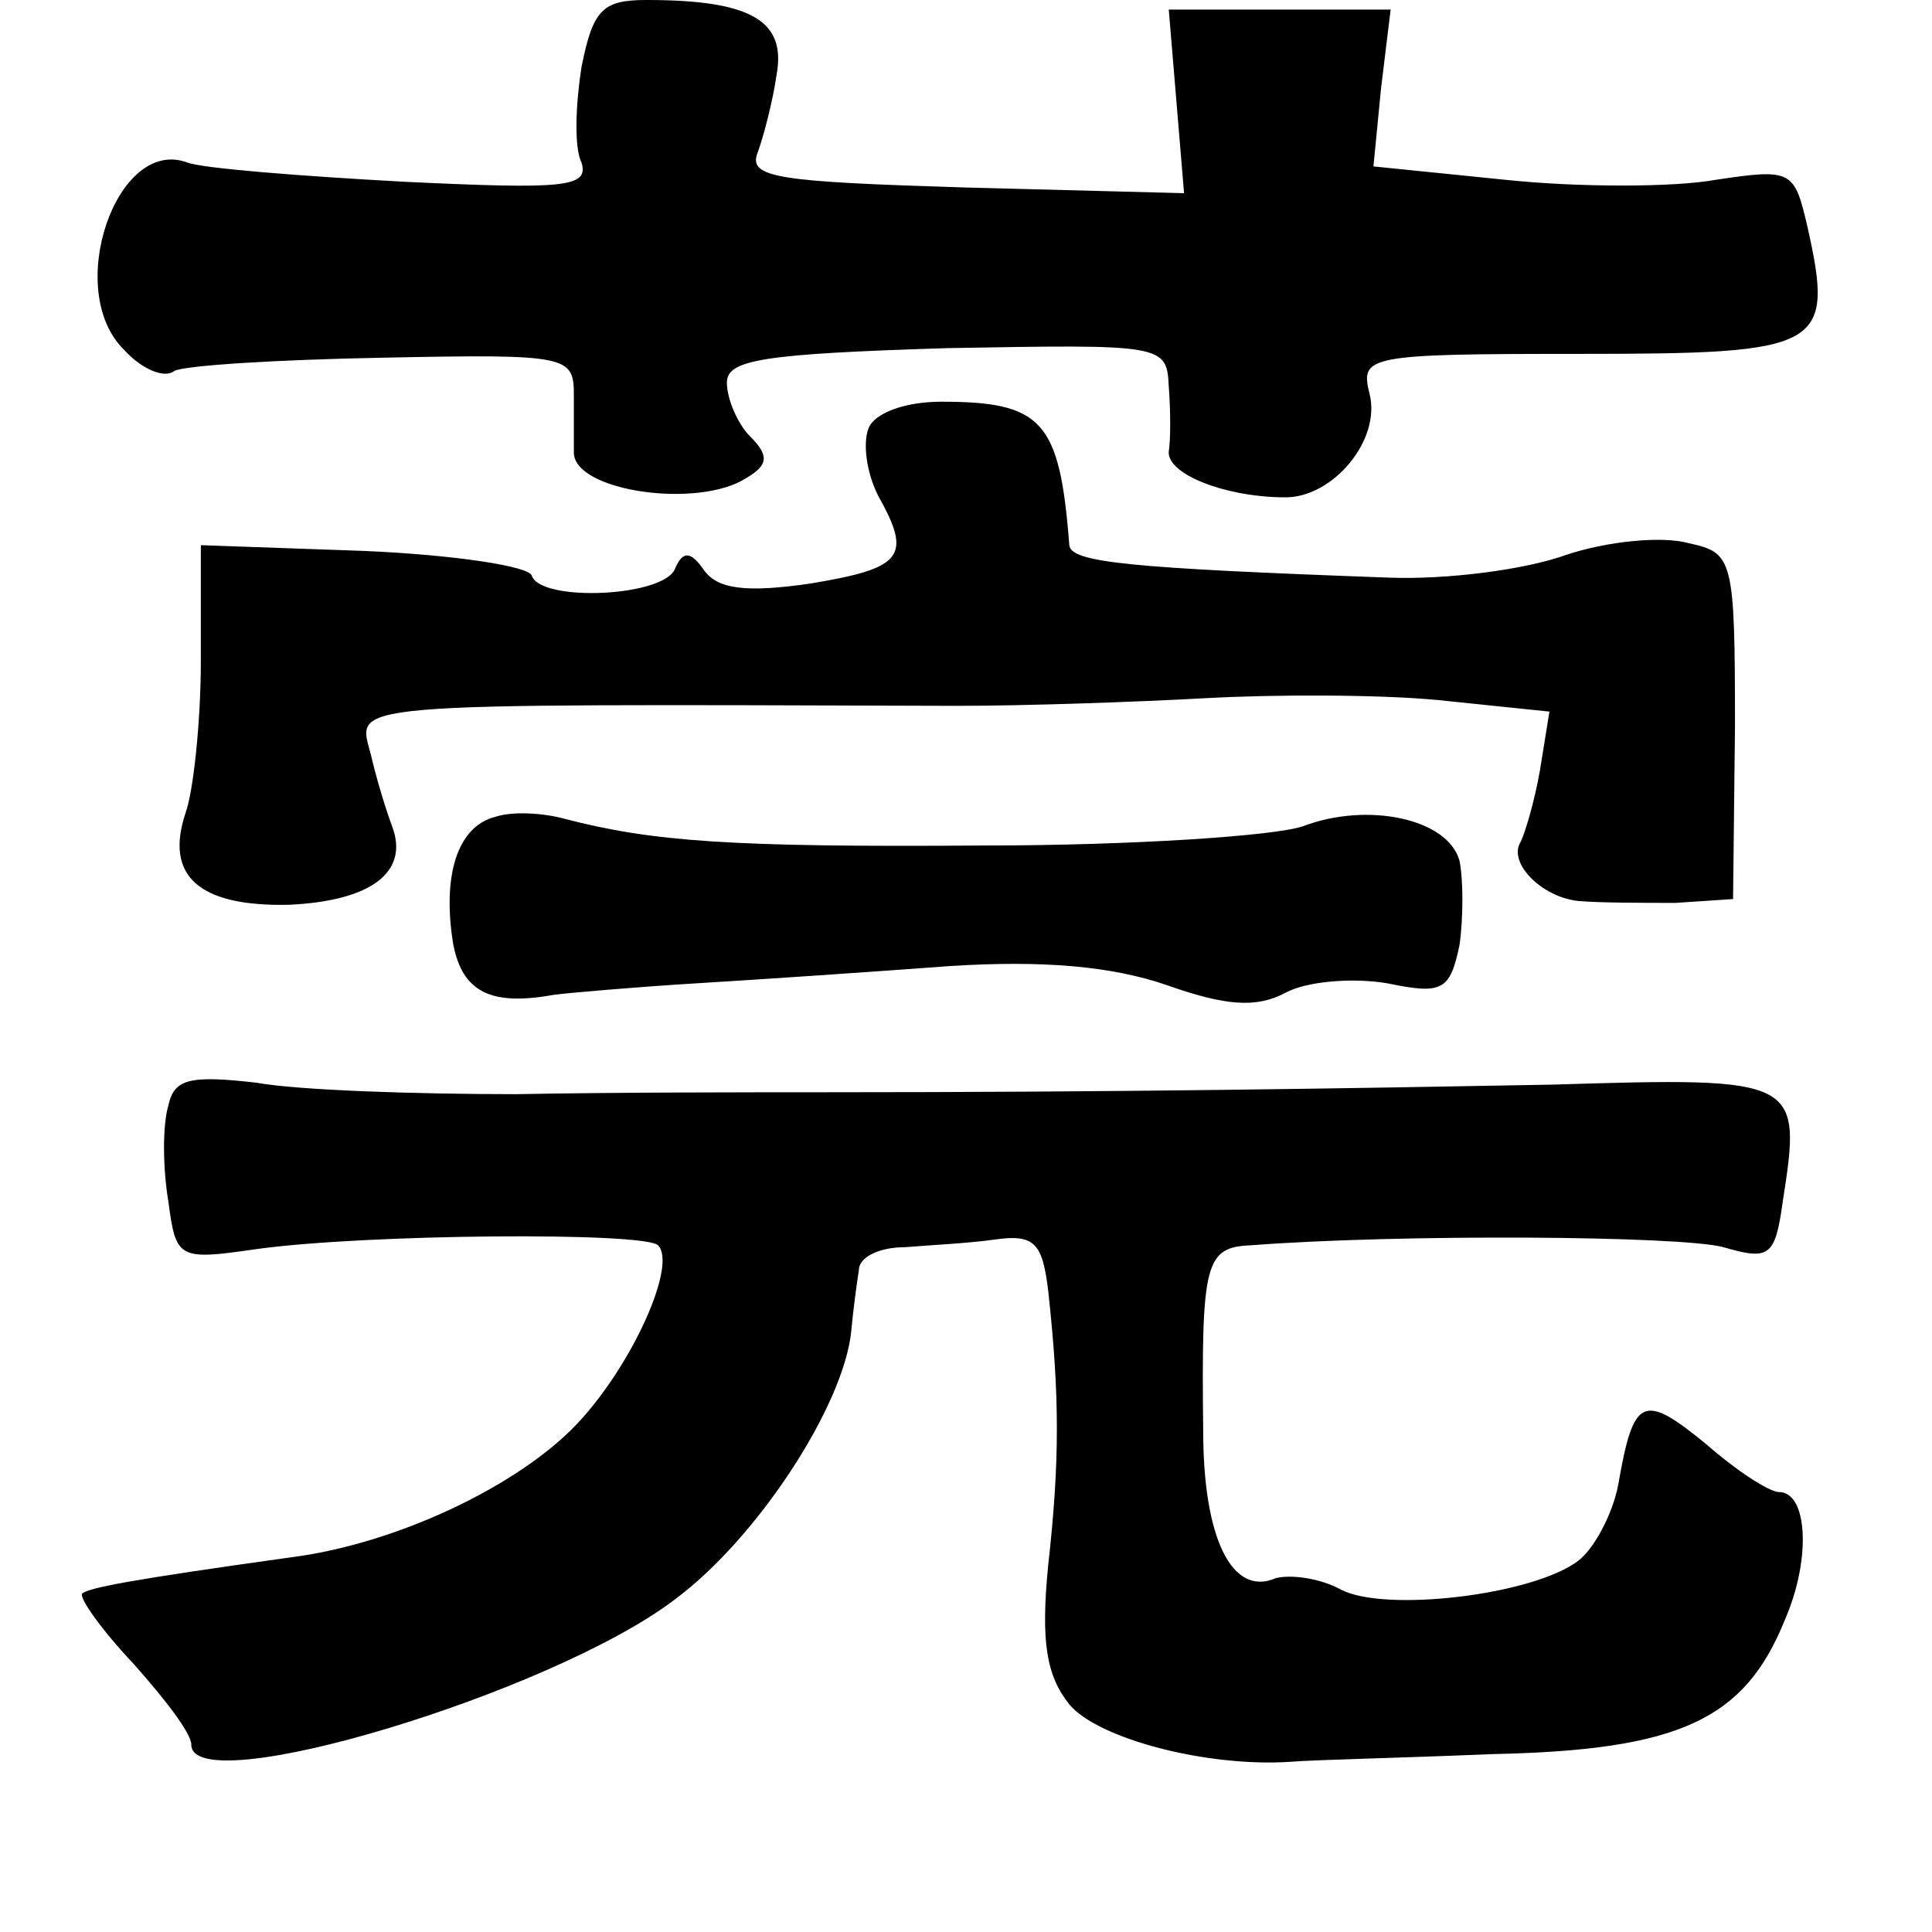 <?xml version="1.0" standalone="no"?>
<!DOCTYPE svg PUBLIC "-//W3C//DTD SVG 20010904//EN"
 "http://www.w3.org/TR/2001/REC-SVG-20010904/DTD/svg10.dtd">
<svg version="1.0" xmlns="http://www.w3.org/2000/svg"
 width="101pt" height="101pt" viewBox="0 0 101 101"
 preserveAspectRatio="xMidYMid meet">
<g transform="translate(0,101) scale(0.1,-0.1)"
fill="#000000" stroke="none">
<path d="M304 975 c-3 -19 -4 -42 0 -50 4 -13 -9 -14 -93 -10 -55 3 -105 7
-113 10 -37 14 -65 -67 -33 -98 9 -10 21 -15 26 -11 5 3 55 6 109 7 98 2 100
1 100 -20 0 -13 0 -26 0 -30 1 -20 65 -29 90 -13 12 7 12 12 2 22 -6 6 -12 19
-12 28 0 12 19 15 115 18 113 2 115 2 116 -20 1 -13 1 -28 0 -34 -1 -12 30
-24 61 -24 25 0 50 30 44 54 -5 20 -2 21 110 21 127 0 133 3 119 66 -7 30 -8
31 -48 25 -22 -4 -72 -4 -110 0 l-69 7 4 41 5 41 -58 0 -58 0 4 -48 4 -48
-115 3 c-97 3 -113 5 -108 18 3 8 8 27 10 41 5 28 -13 39 -68 39 -23 0 -28 -5
-34 -35z"/>
<path d="M454 786 c-3 -8 -1 -23 5 -35 18 -32 13 -38 -35 -46 -34 -5 -49 -3
-56 7 -7 10 -11 10 -15 1 -5 -15 -70 -18 -75 -4 -1 5 -41 11 -88 13 l-85 3 0
-60 c0 -33 -4 -69 -8 -80 -11 -33 7 -49 54 -48 43 2 63 17 54 41 -3 8 -8 24
-11 37 -7 28 -22 27 306 26 36 0 94 2 130 4 36 2 91 2 122 -1 l58 -6 -5 -31
c-3 -17 -8 -33 -10 -37 -7 -11 11 -29 30 -31 11 -1 34 -1 51 -1 l30 2 1 90 c0
88 -1 91 -24 96 -14 4 -43 1 -64 -6 -22 -8 -63 -13 -92 -12 -138 5 -167 8
-168 17 -5 65 -14 75 -67 75 -19 0 -35 -6 -38 -14z"/>
<path d="M259 583 c-20 -5 -28 -31 -22 -67 5 -25 20 -32 53 -26 8 1 42 4 75 6
33 2 92 6 132 9 48 3 84 0 113 -10 31 -11 47 -12 62 -4 11 6 35 8 53 5 29 -6
33 -4 38 20 2 14 2 34 0 44 -6 22 -48 31 -82 18 -15 -5 -89 -10 -166 -10 -133
-1 -174 2 -220 14 -11 3 -27 4 -36 1z"/>
<path d="M88 432 c-3 -10 -3 -32 0 -50 4 -30 5 -31 46 -25 58 8 203 9 210 2
10 -10 -13 -62 -42 -93 -31 -33 -95 -63 -149 -70 -86 -12 -106 -16 -110 -19
-2 -2 10 -19 27 -37 16 -18 30 -36 30 -42 0 -30 189 27 253 76 43 32 88 101
92 140 1 11 3 26 4 32 0 7 11 12 24 12 12 1 33 2 47 4 21 3 25 -2 28 -27 6
-55 6 -89 0 -143 -4 -40 -1 -58 11 -73 15 -18 72 -33 116 -30 11 1 58 2 105 4
98 2 132 18 153 70 14 32 12 67 -3 67 -5 0 -22 11 -38 25 -33 27 -38 25 -46
-21 -3 -16 -13 -34 -21 -40 -24 -18 -101 -27 -124 -15 -11 6 -26 8 -34 6 -23
-10 -38 21 -38 77 -1 88 1 96 25 97 78 6 225 5 247 -1 24 -7 27 -5 31 24 10
64 9 65 -120 61 -109 -2 -224 -4 -382 -4 -36 0 -108 0 -160 -1 -52 0 -114 2
-136 6 -35 4 -43 2 -46 -12z"/>
</g>
</svg>
